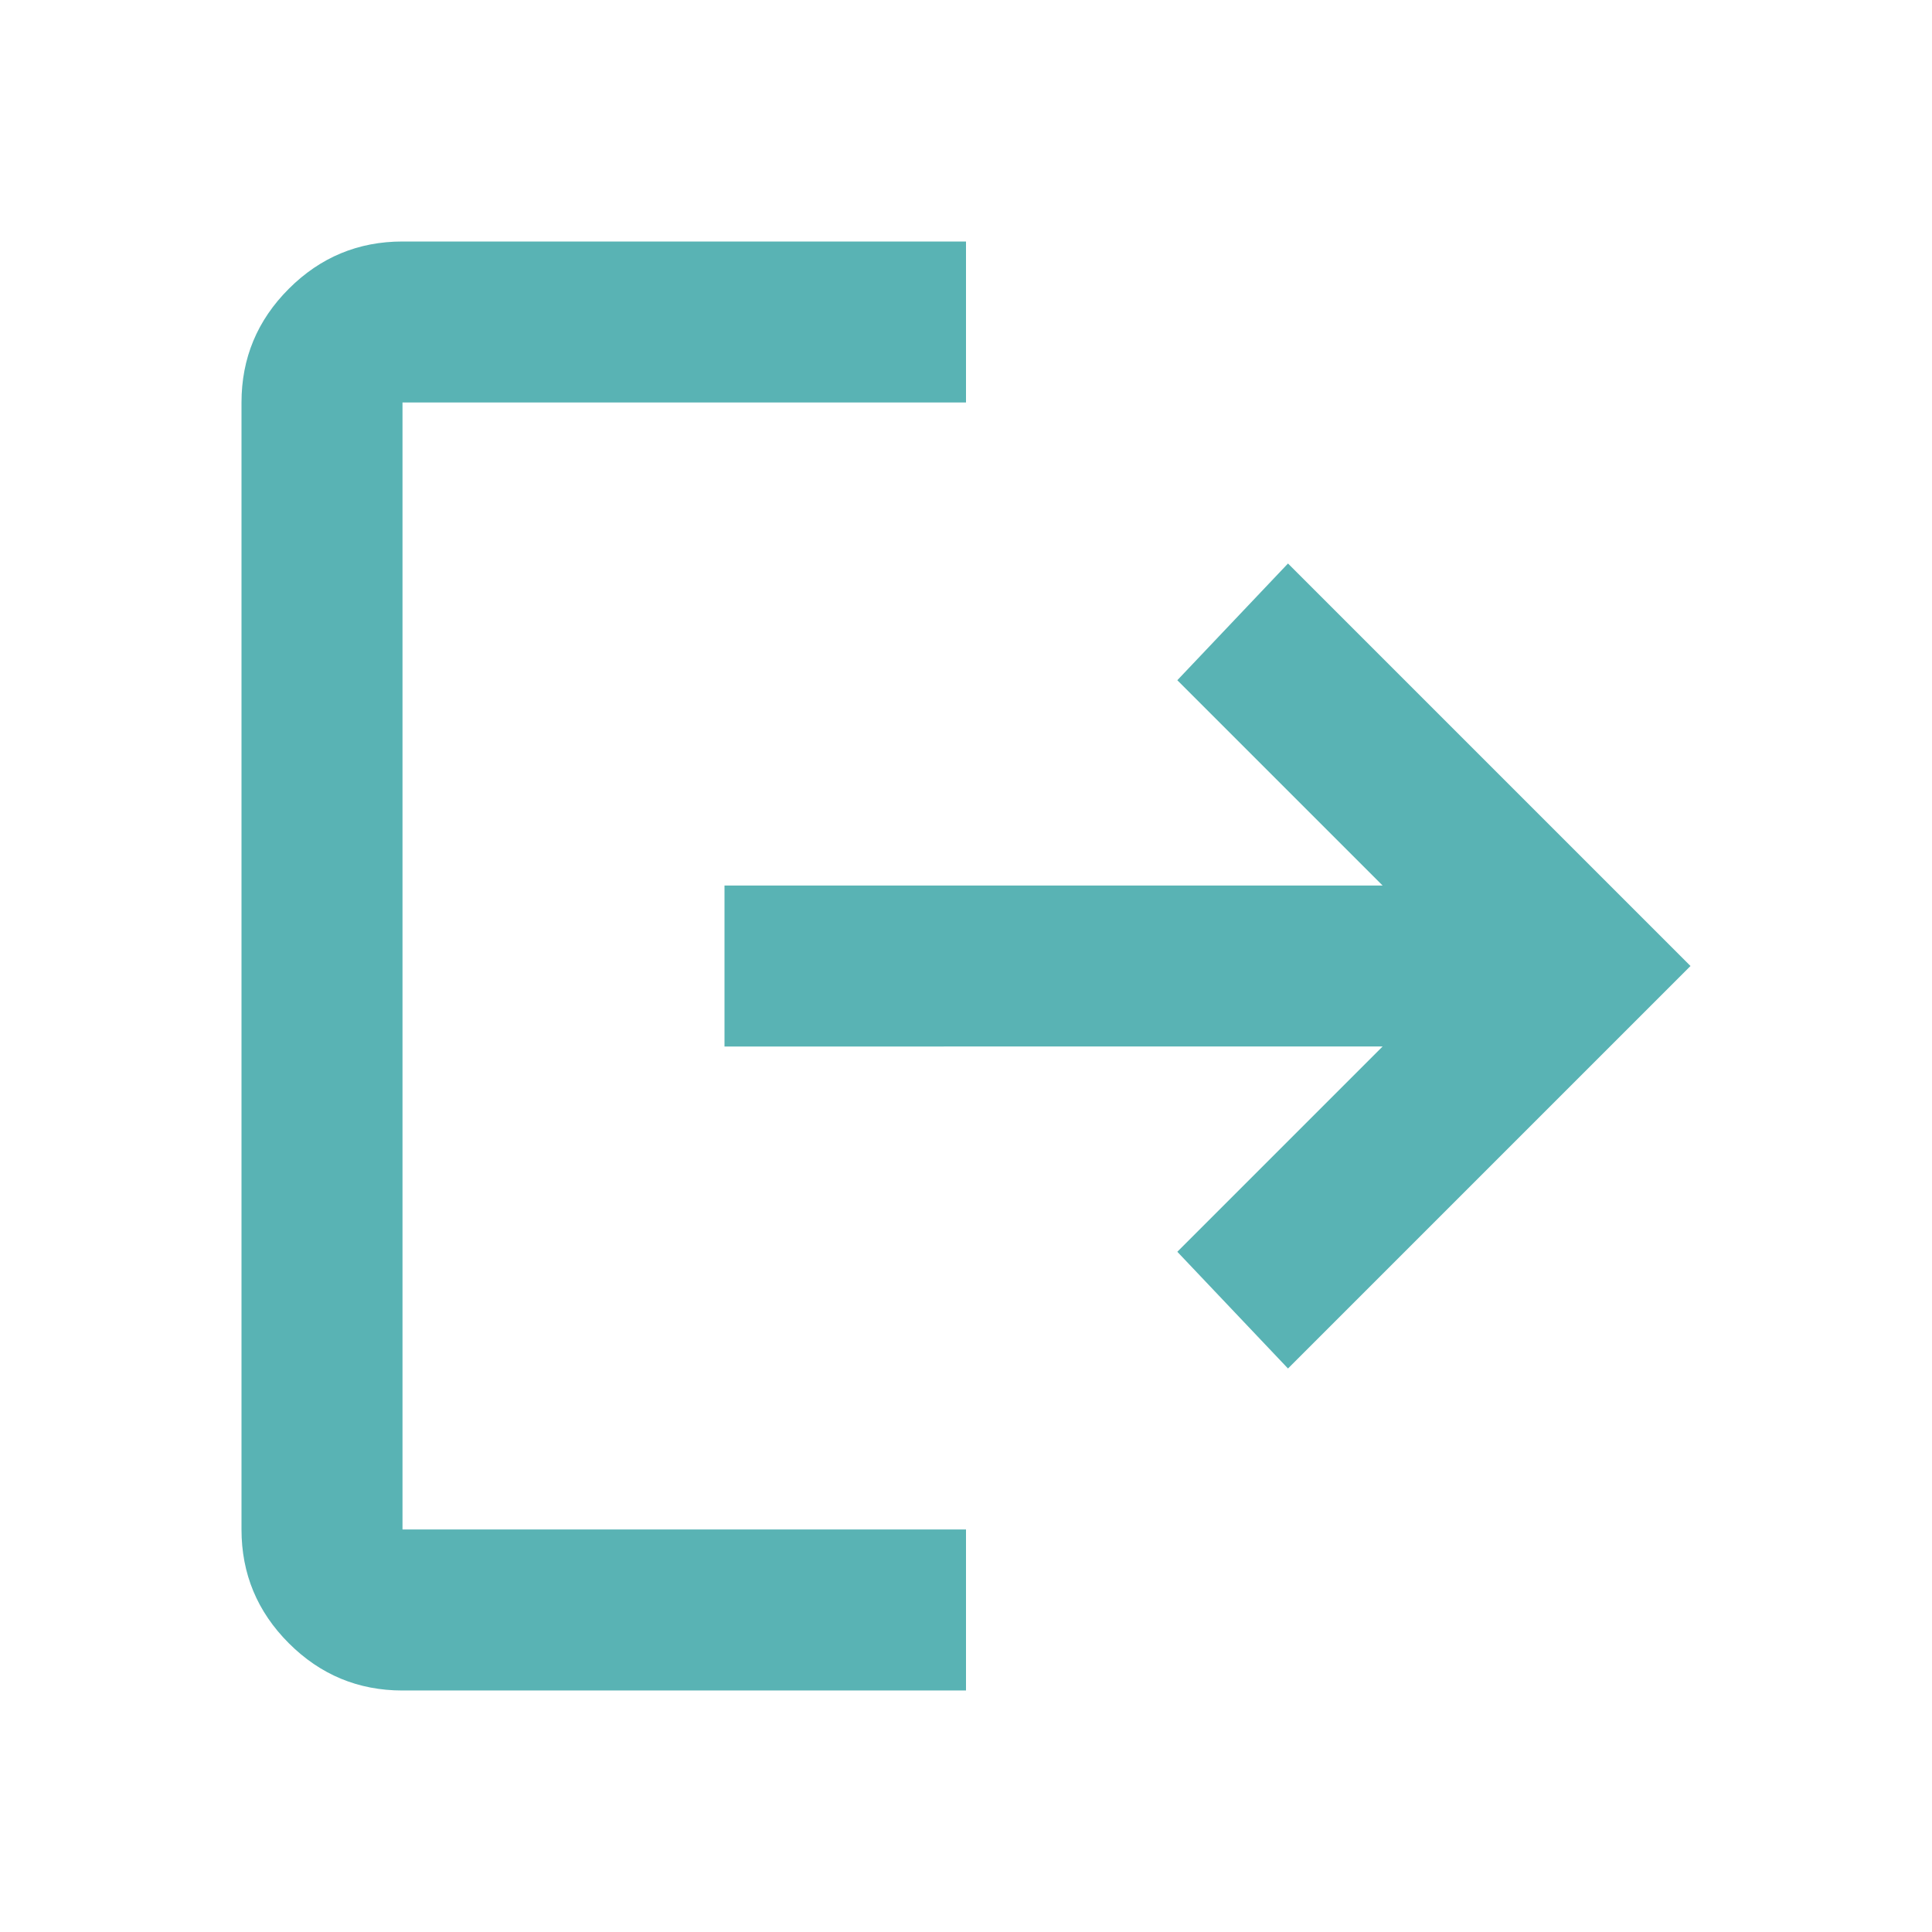 <svg xmlns="http://www.w3.org/2000/svg" height="24px" viewBox="0 -960 960 960" width="24px" fill="#59b3b4"><path d="M200-120q-33 0-56.5-23.5T120-200v-560q0-33 23.5-56.5T200-840h280v80H200v560h280v80H200Zm440-160-55-58 102-102H360v-80h327L585-622l55-58 200 200-200 200Z"/></svg>